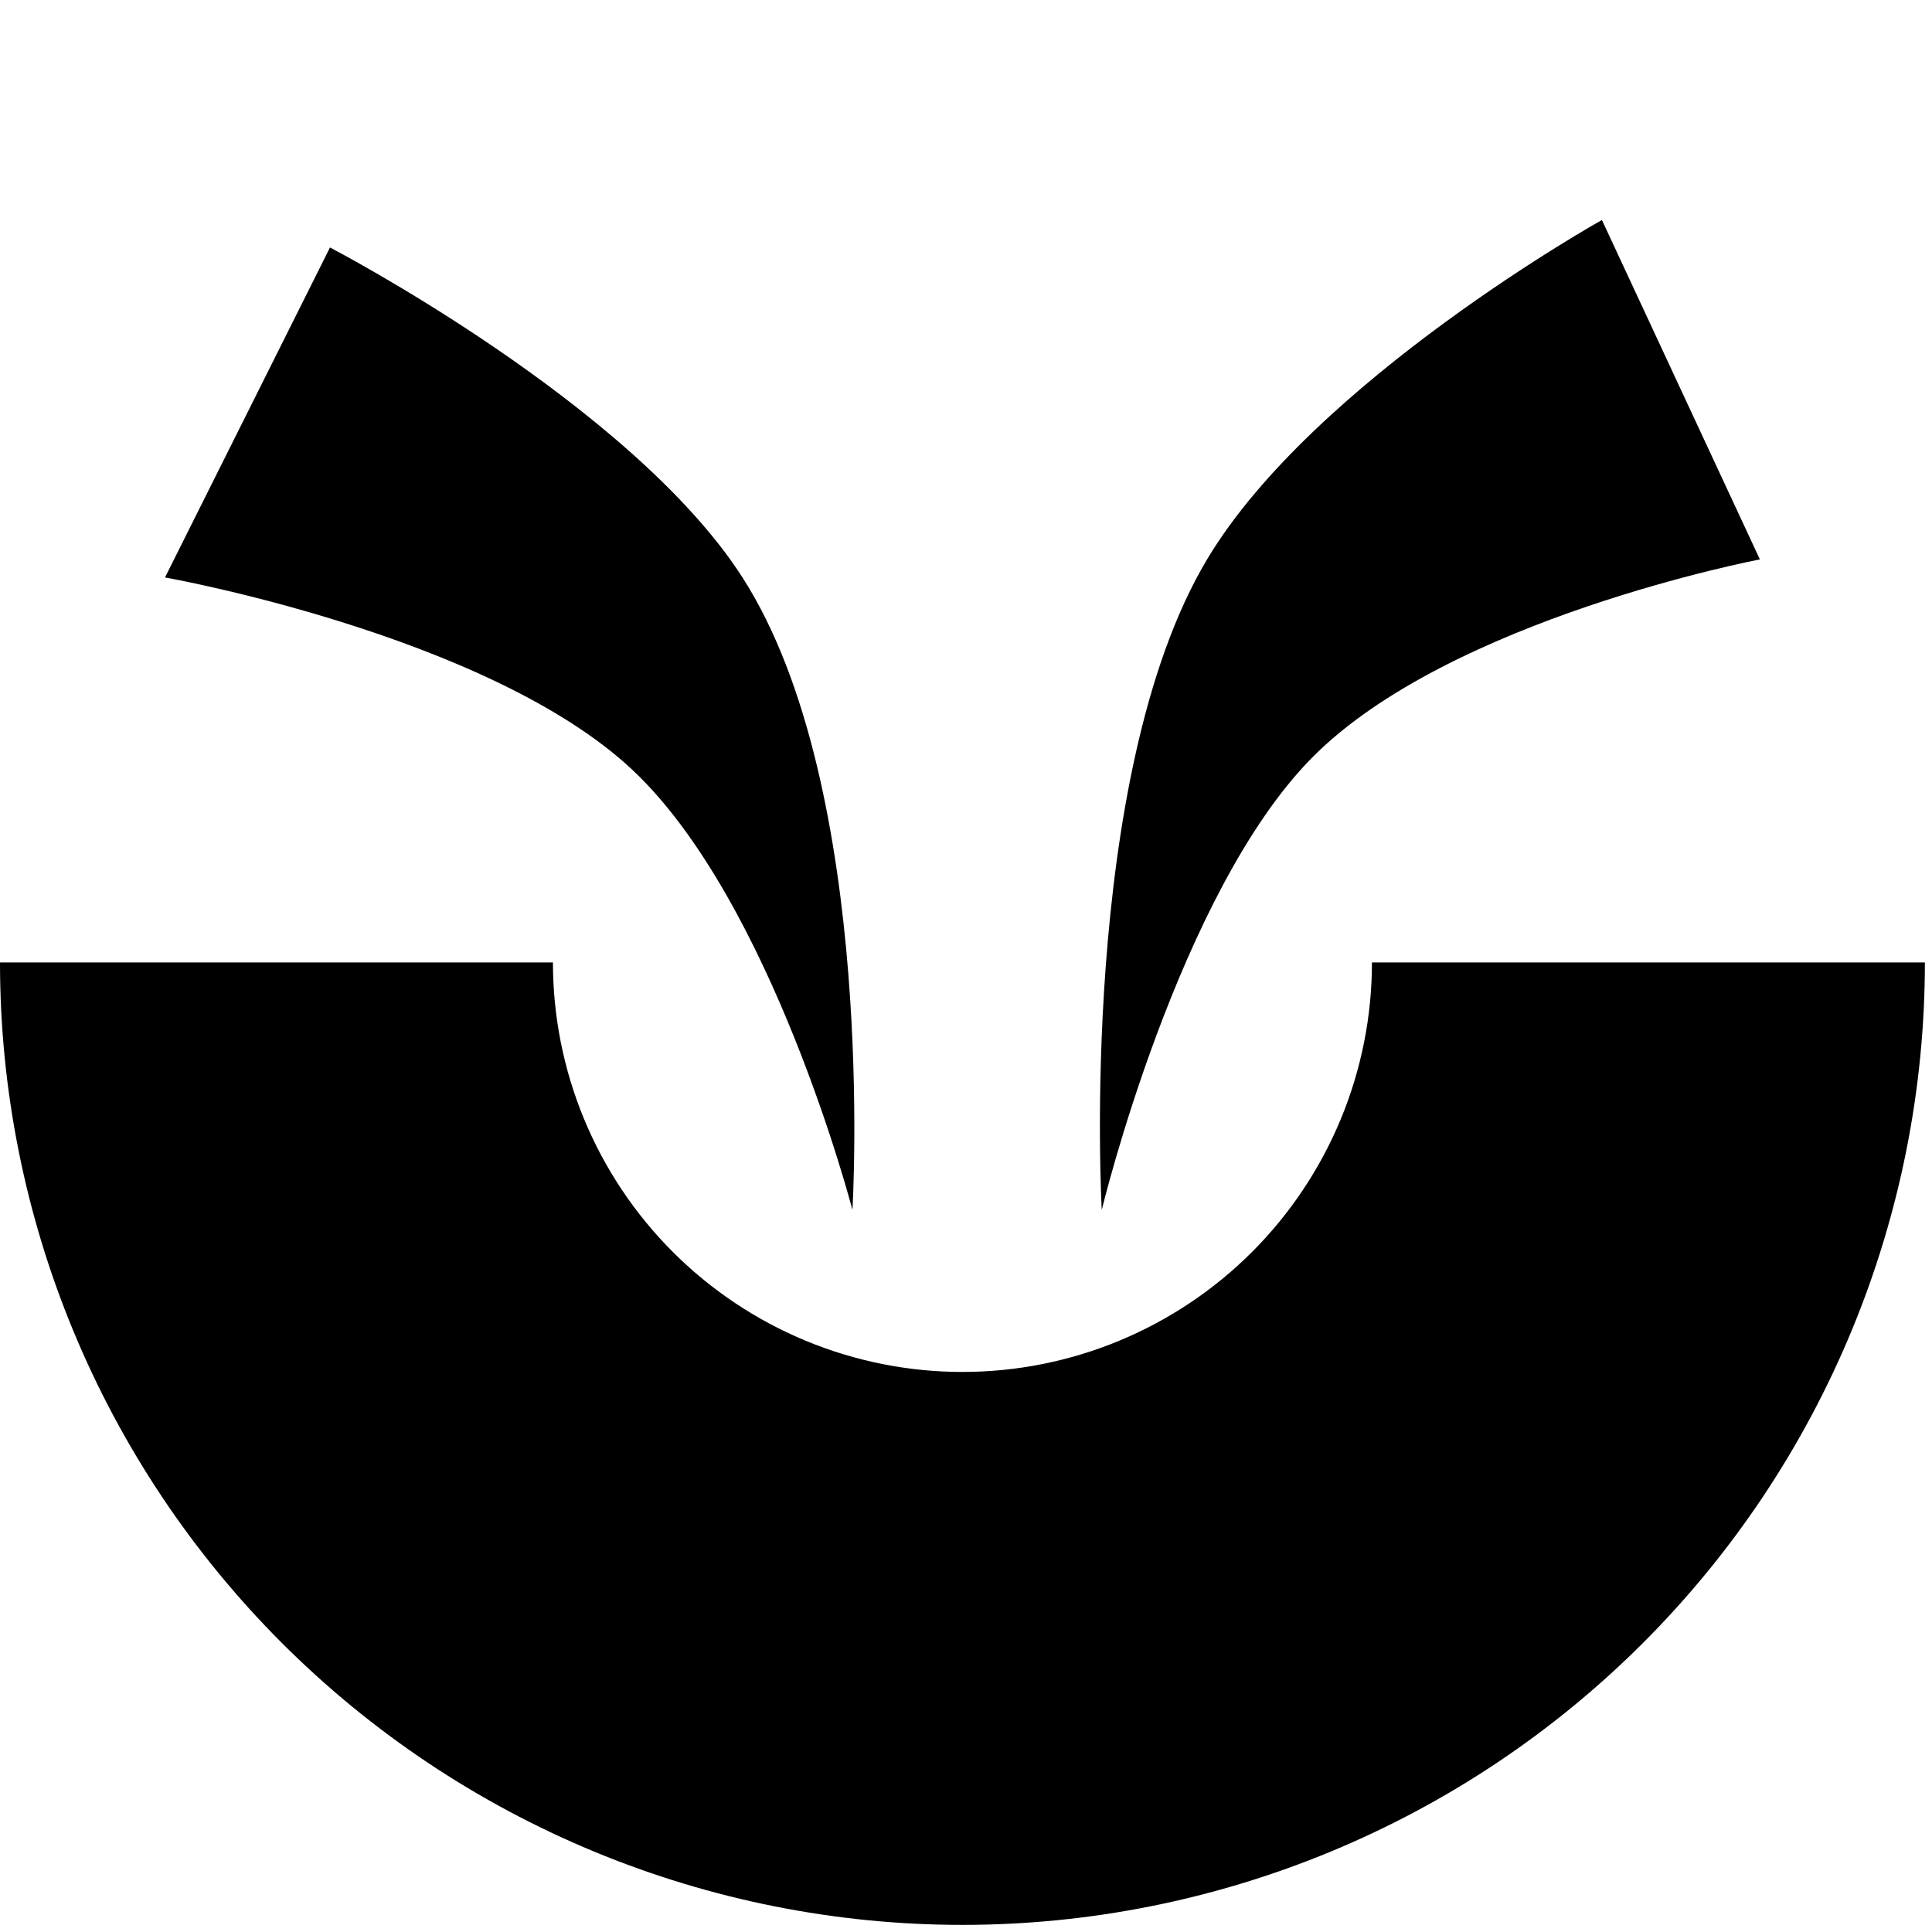<svg width="60" height="60" viewBox="0 0 60 60" fill="none" xmlns="http://www.w3.org/2000/svg">
<path d="M59.779 29.889C59.779 33.814 59.005 37.701 57.503 41.327C56.001 44.954 53.8 48.249 51.024 51.024C48.249 53.8 44.954 56.001 41.327 57.503C37.701 59.005 33.814 59.779 29.889 59.779C25.964 59.779 22.078 59.005 18.451 57.503C14.825 56.001 11.53 53.8 8.754 51.024C5.979 48.249 3.777 44.954 2.275 41.327C0.773 37.701 -3.43144e-07 33.814 0 29.889L17.172 29.889C17.172 31.559 17.501 33.213 18.14 34.756C18.779 36.299 19.716 37.701 20.897 38.882C22.078 40.063 23.48 40.999 25.023 41.639C26.566 42.278 28.219 42.607 29.889 42.607C31.559 42.607 33.213 42.278 34.756 41.639C36.299 40.999 37.701 40.063 38.882 38.882C40.063 37.701 40.999 36.299 41.639 34.756C42.278 33.213 42.607 31.559 42.607 29.889H59.779Z" fill="black"/>
<path d="M19.642 23.911C23.99 27.995 26.473 37.575 26.473 37.575C26.473 37.575 27.265 24.484 23.058 17.933C19.596 12.543 10.248 7.686 10.248 7.686L5.124 17.933C5.124 17.933 15.172 19.714 19.642 23.911Z" fill="black"/>
<path d="M40.756 23.521C36.593 27.722 34.216 37.575 34.216 37.575C34.216 37.575 33.458 24.111 37.486 17.373C40.8 11.828 49.749 6.832 49.749 6.832L54.655 17.373C54.655 17.373 45.035 19.204 40.756 23.521Z" fill="black"/>
</svg>
